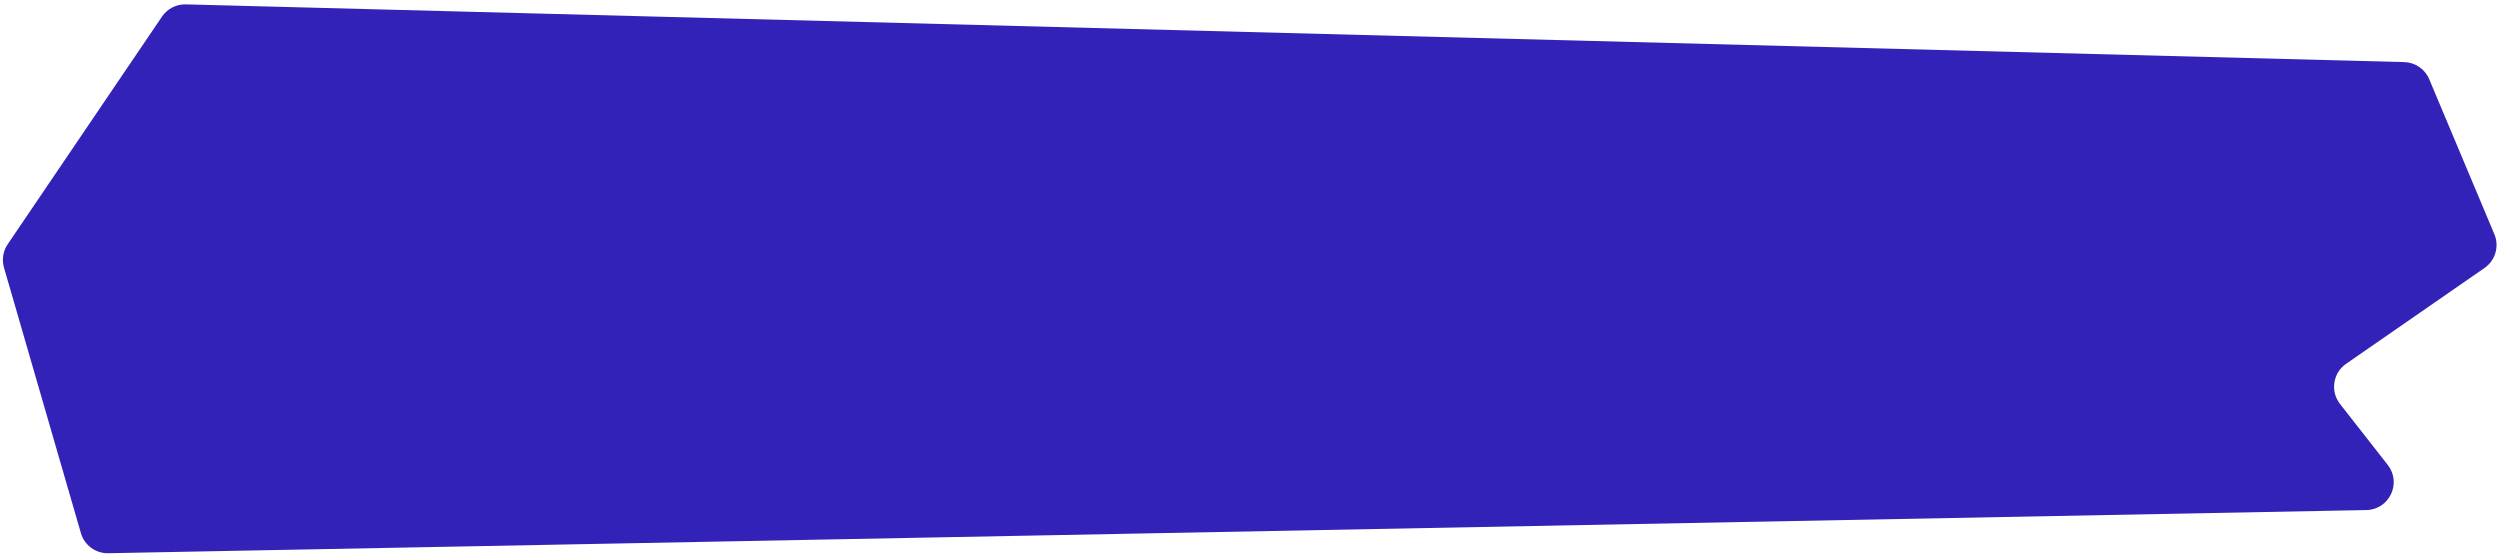 <svg width="448" height="100" viewBox="0 0 448 100" fill="none" xmlns="http://www.w3.org/2000/svg"
    preserveAspectRatio="none">
    <path
        d="M1.38 43.769L29.029 2.976C29.985 1.565 31.594 0.738 33.297 0.783L430.835 11.127C432.8 11.179 434.553 12.376 435.314 14.188L446.991 41.972C447.907 44.151 447.172 46.675 445.228 48.02L420.422 65.194C418.057 66.831 417.558 70.121 419.33 72.386L427.889 83.322C430.43 86.57 428.17 91.324 424.047 91.403L19.395 99.138C17.134 99.181 15.126 97.702 14.497 95.531L0.716 47.965C0.302 46.538 0.546 44.999 1.38 43.769Z"
        fill="#3322B8" />
</svg>